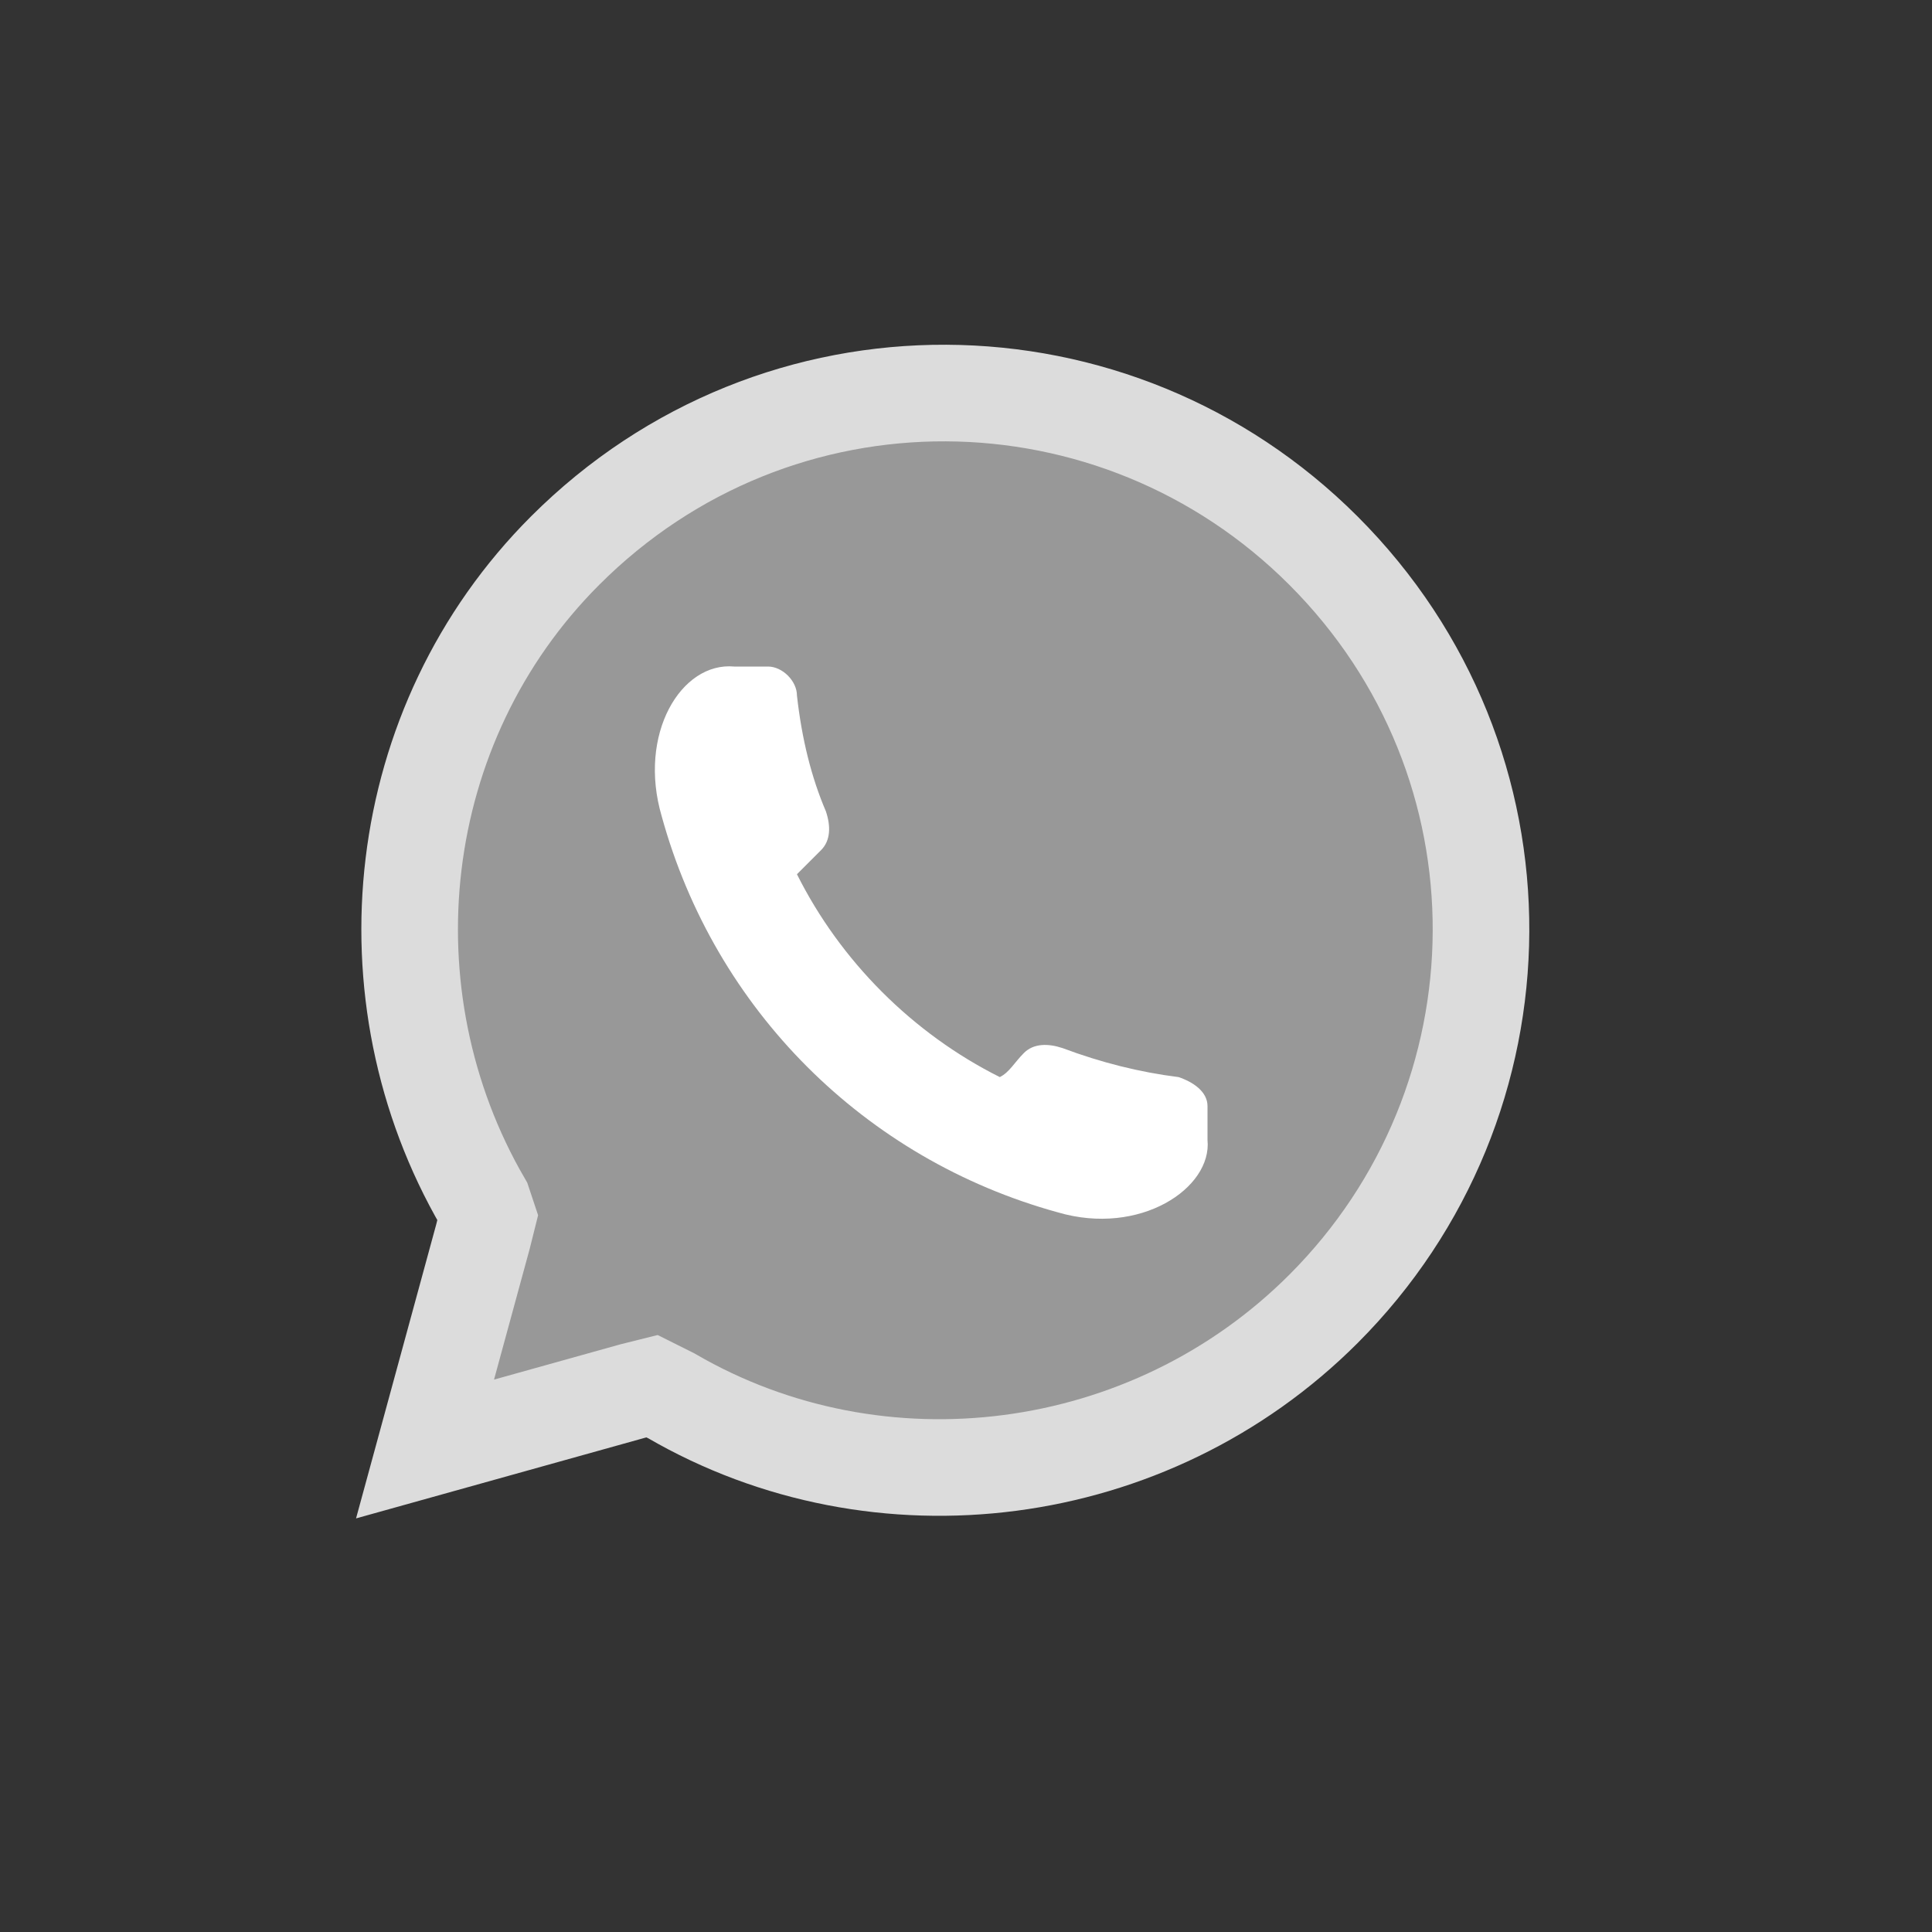 <svg id="messenger-icon-7" xmlns="http://www.w3.org/2000/svg" viewBox="0 0 40 40">
<rect x="0" y="0" width="40" height="40" fill="#333333" stroke="none"/>
<path class="st0" fill="#989898" stroke="#DCDCDC" stroke-width="2" d="M11.7,11.4L11.7,11.4c4.4-4.4,11.4-4.3,15.7,0c4.4,4.4,4.3,11.4,0,15.7c-3.6,3.6-9.2,4.3-13.5,1.8l-0.4-0.2
	l-0.4,0.1L8.8,30l1.2-4.4l0.1-0.4L10,24.9C7.5,20.6,8.1,15,11.7,11.4z"/>
<path class="st1" fill="#fff" d="M25,22.9c0-0.3-0.3-0.5-0.6-0.6c-0.8-0.1-1.6-0.3-2.4-0.6c-0.3-0.1-0.6-0.1-0.8,0.1c-0.2,0.2-0.3,0.4-0.5,0.5
	c-1.8-0.9-3.3-2.4-4.2-4.2c0.2-0.2,0.3-0.3,0.5-0.5c0.2-0.2,0.2-0.5,0.1-0.8c-0.3-0.7-0.5-1.5-0.6-2.4c0-0.3-0.3-0.6-0.6-0.6
	c-0.2,0-0.5,0-0.7,0c-1.1-0.1-2,1.4-1.5,3.1c1.1,4,4.2,7.1,8.2,8.2c1.7,0.5,3.2-0.5,3.1-1.5C25,23.4,25,23.1,25,22.9z"/>
</svg>
